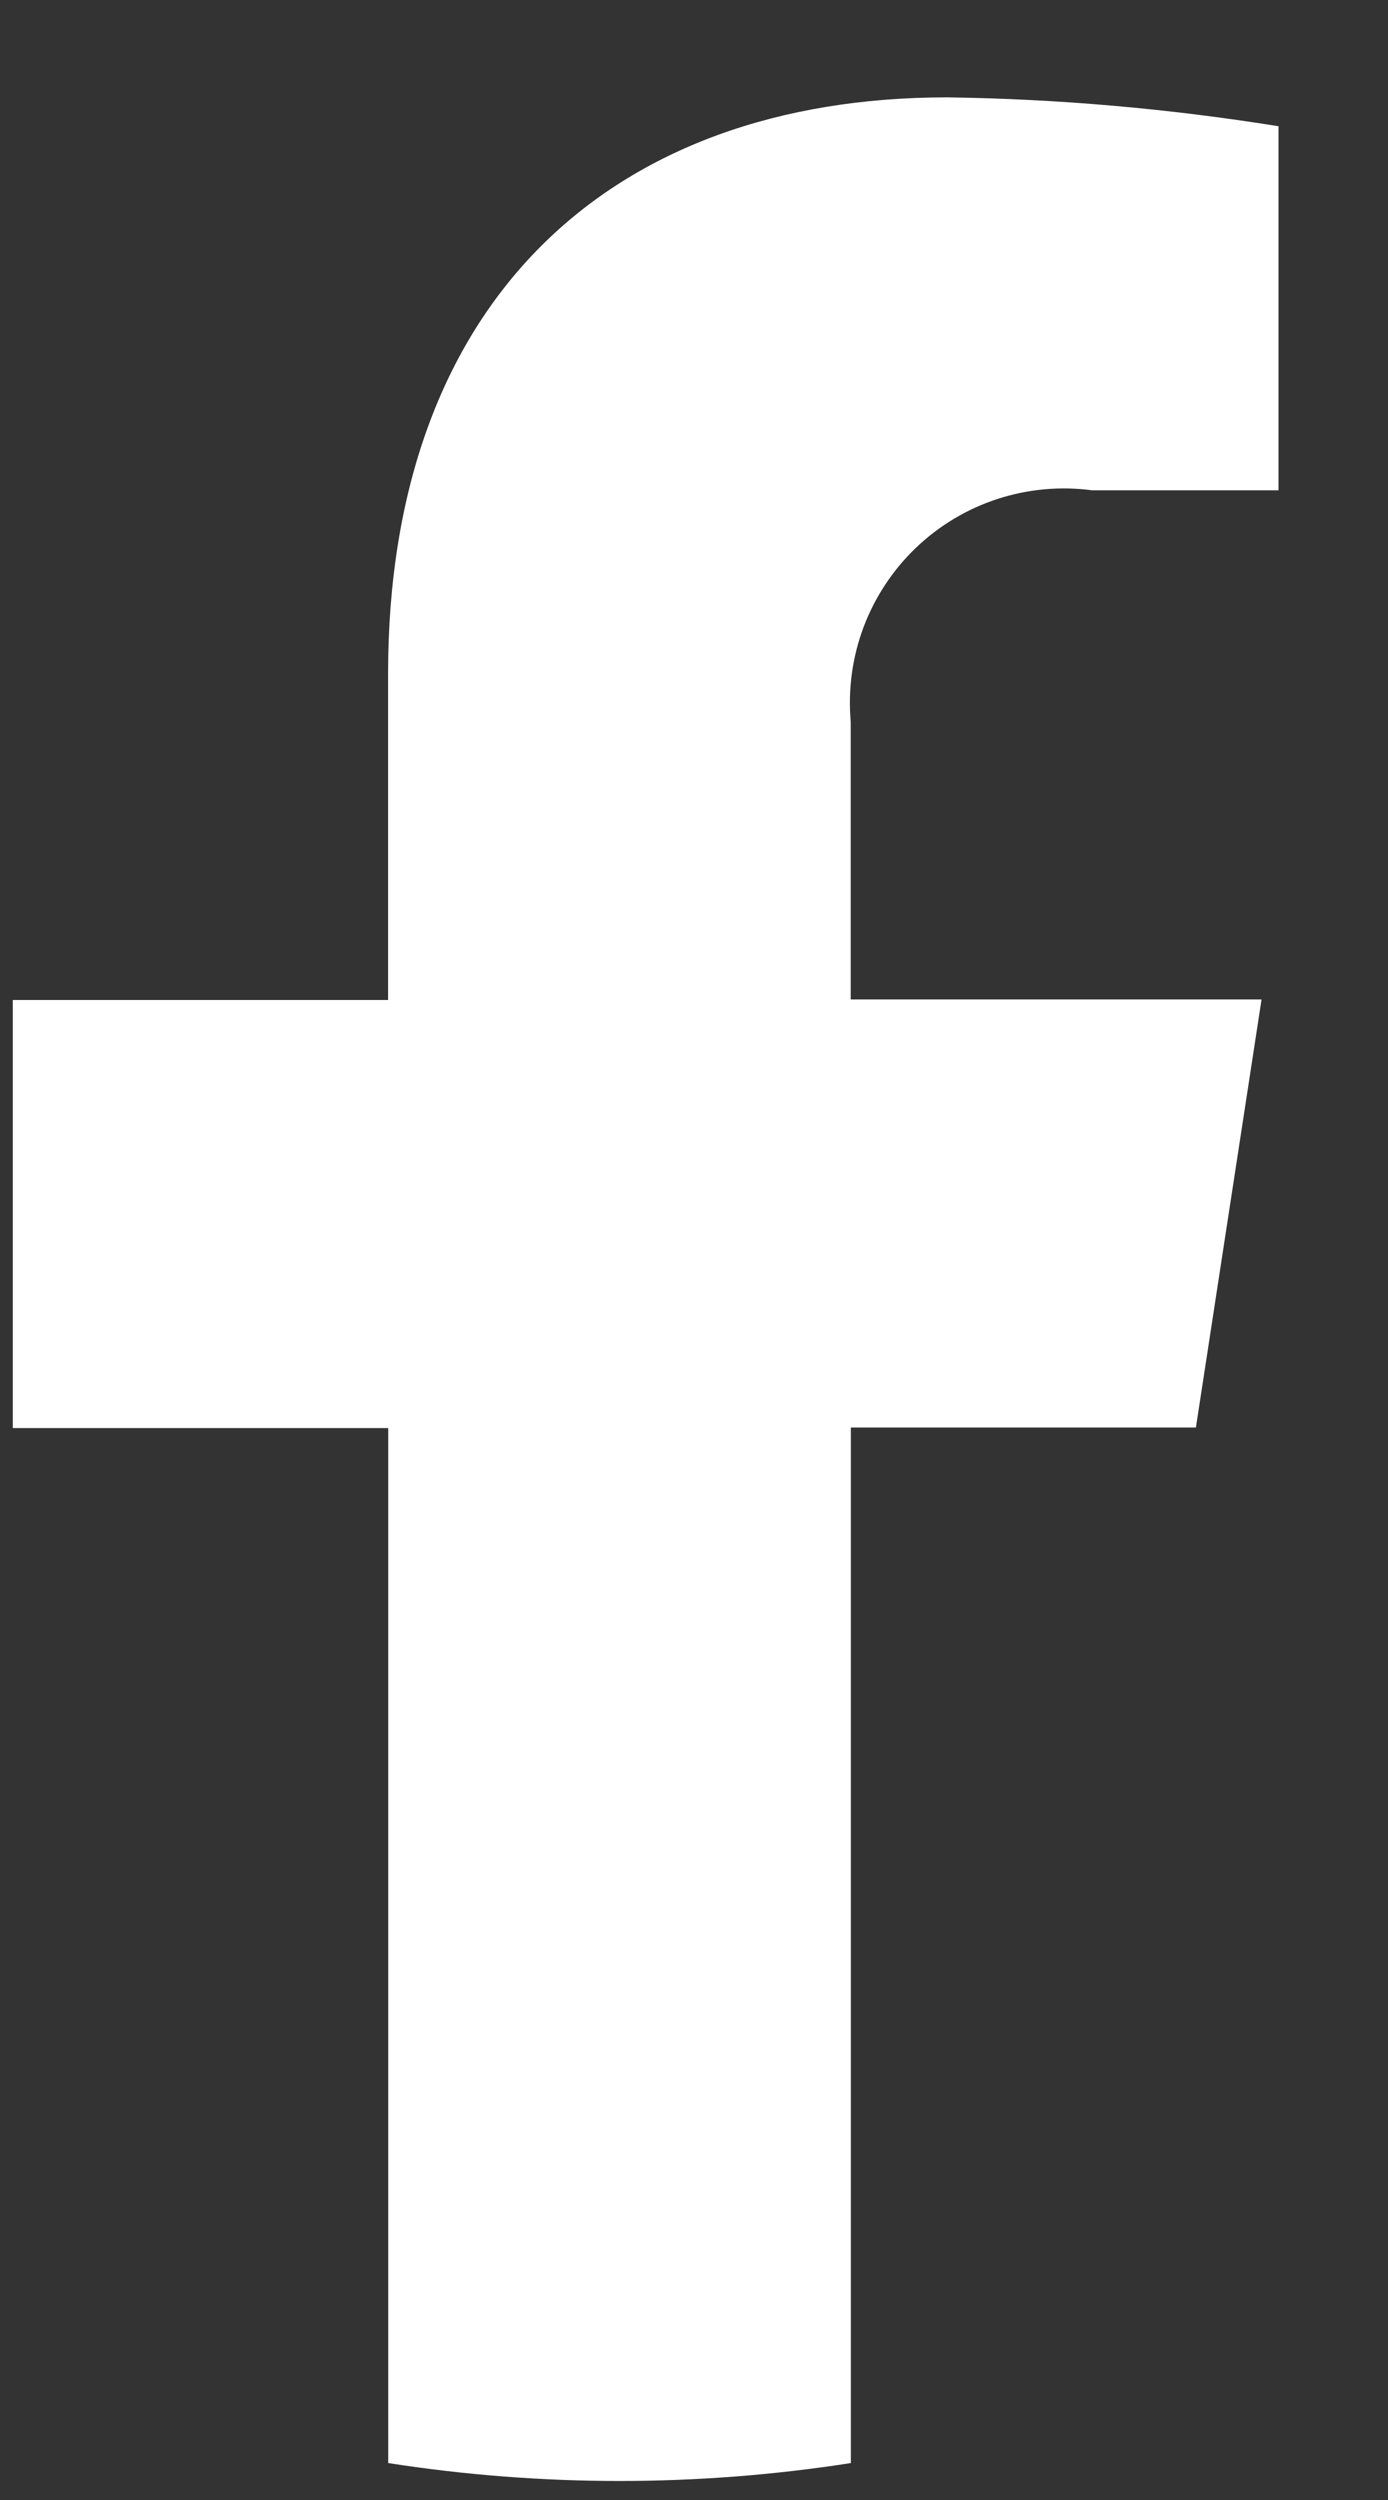 <svg width="10" height="18" viewBox="0 0 10 18" fill="none" xmlns="http://www.w3.org/2000/svg">
<rect x="0" y="0" width="10" height="18" fill="#333333" stroke="none"/>
<path d="M8.616 10.278L9.089 7.196H6.129V5.196C6.109 4.965 6.14 4.734 6.221 4.517C6.302 4.301 6.431 4.105 6.598 3.945C6.765 3.785 6.965 3.665 7.185 3.593C7.405 3.521 7.638 3.5 7.867 3.53H9.211V0.909C8.421 0.782 7.624 0.712 6.824 0.701C4.388 0.701 2.796 2.178 2.796 4.85V7.2H0.092V10.282H2.797V17.734C3.901 17.906 5.026 17.906 6.13 17.734V10.278H8.616Z" fill="white"/>
</svg>
